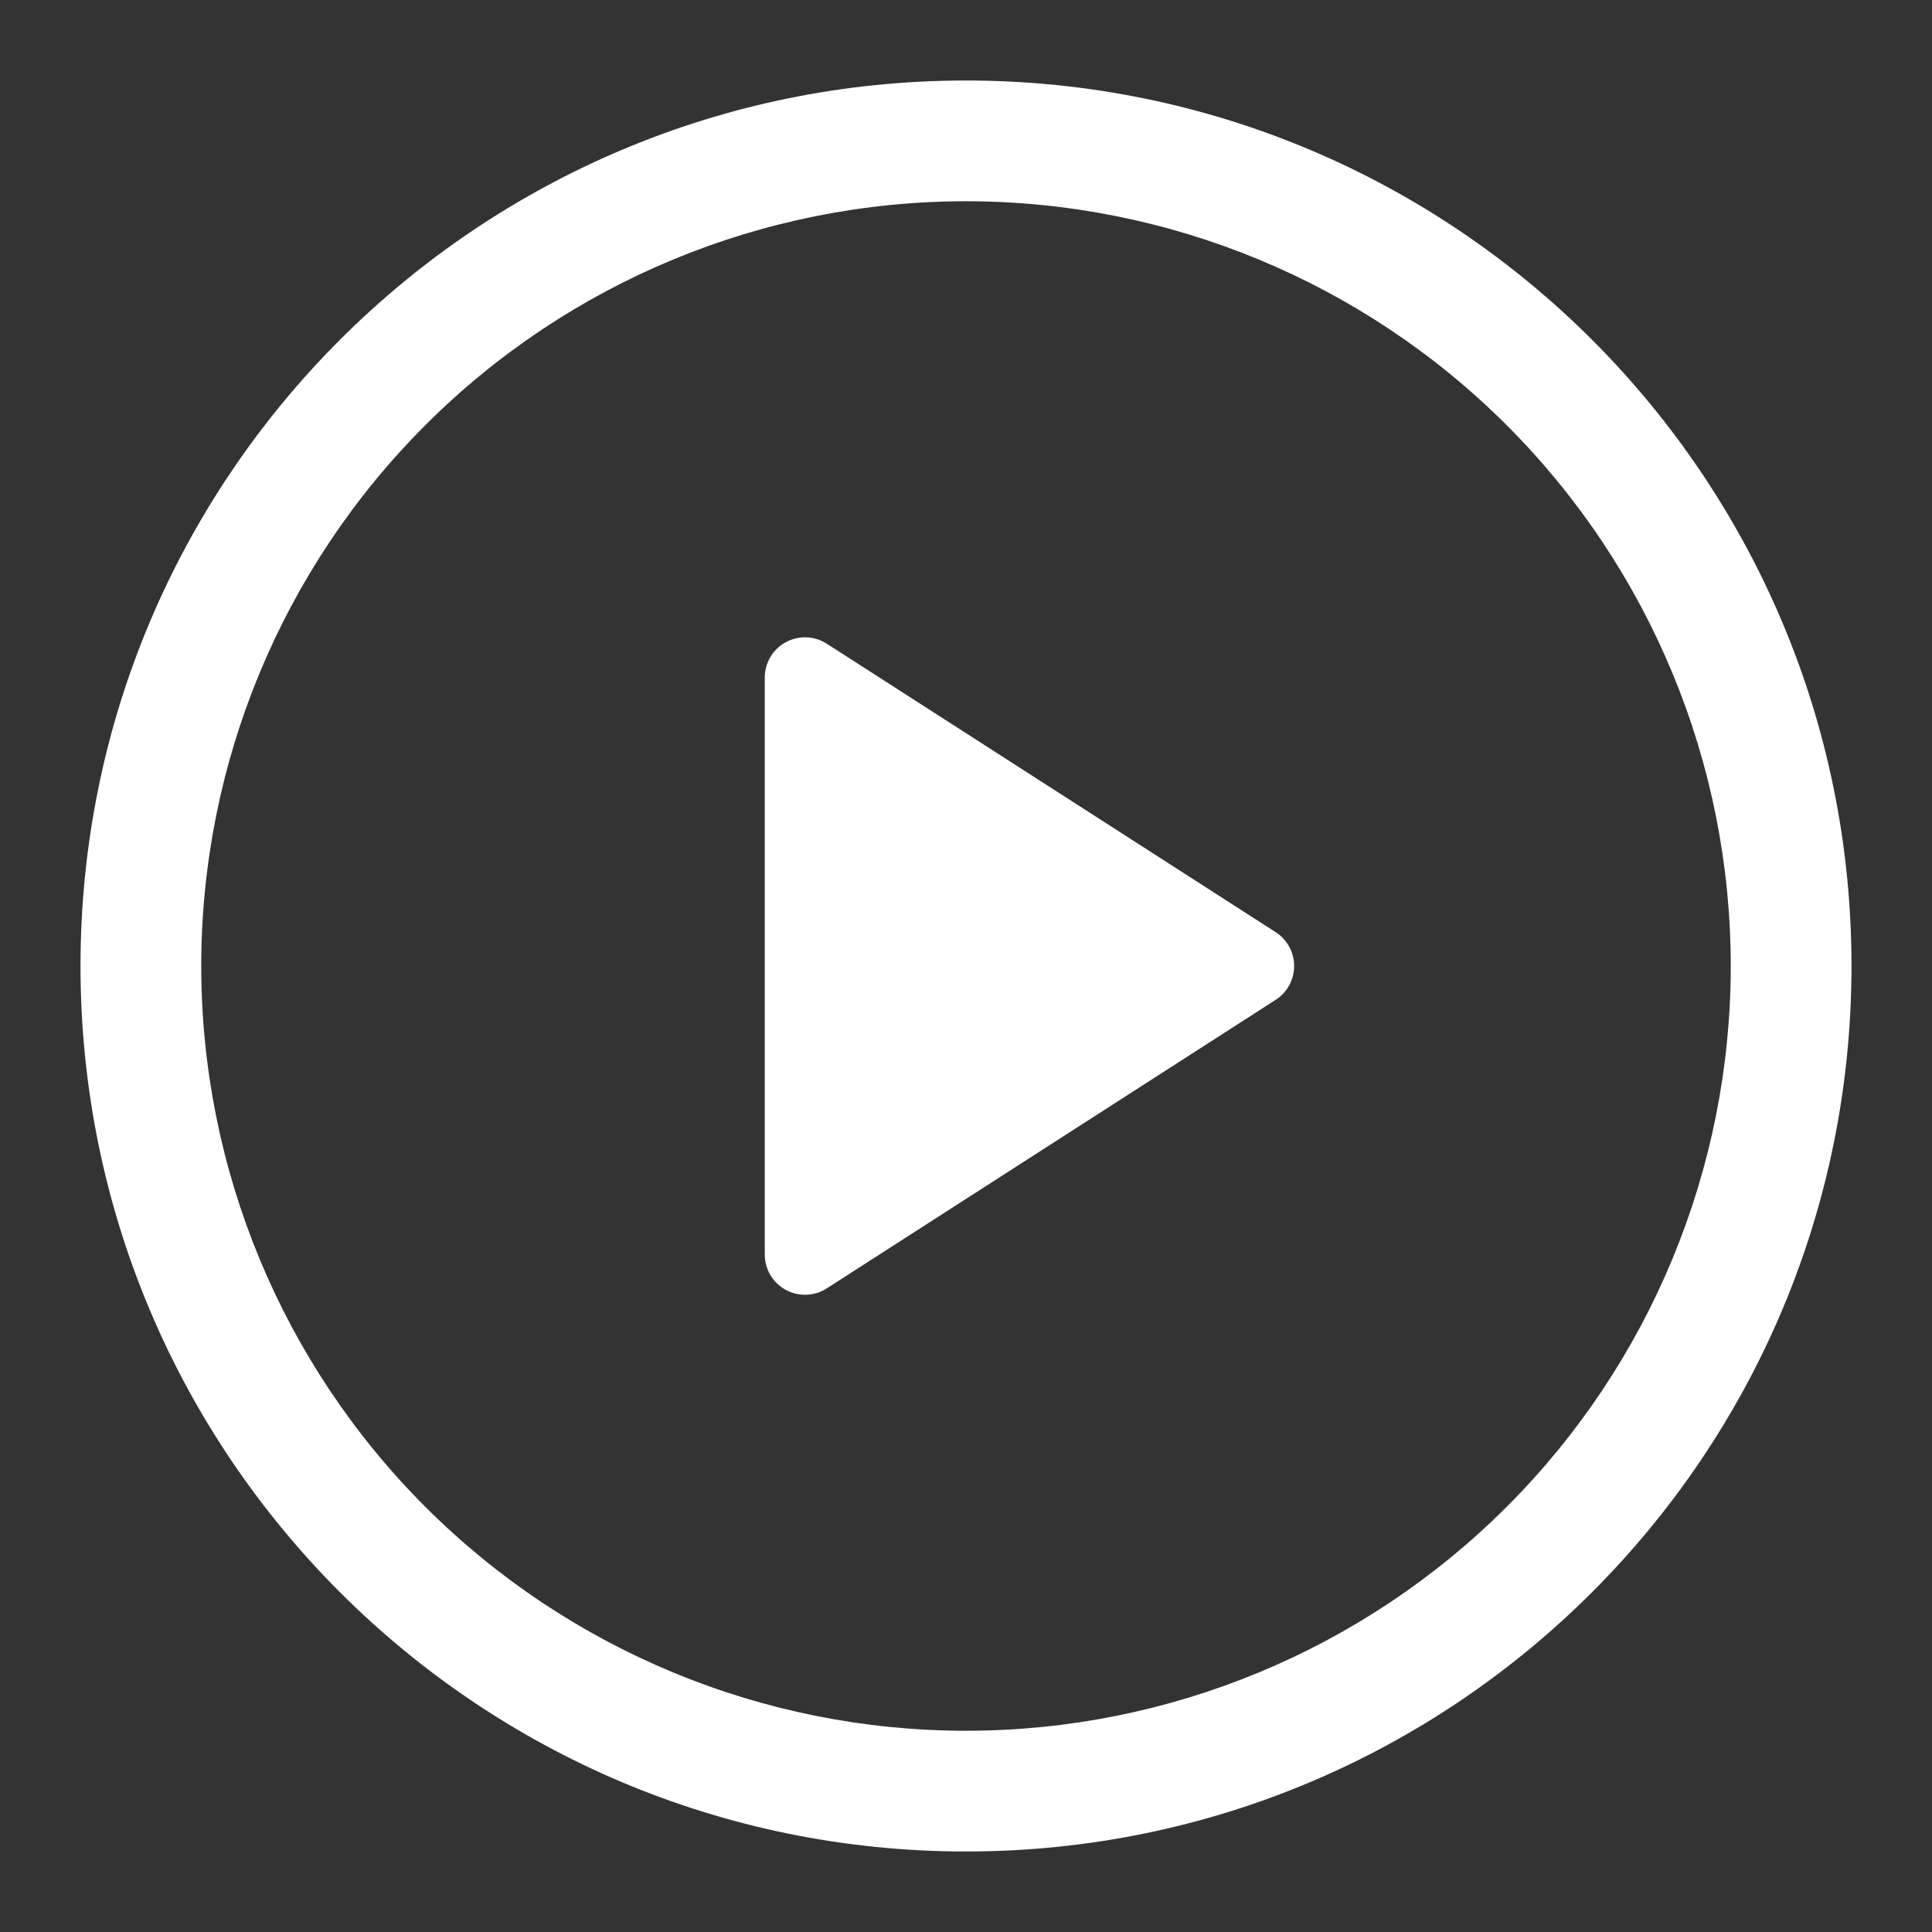 <svg width="85" height="85" viewBox="0 0 85 85" fill="none" xmlns="http://www.w3.org/2000/svg">
<rect x="0" y="0" width="85" height="85" fill="#333333" stroke="none"/>
<path d="M33.646 55.193V29.807C33.647 29.489 33.733 29.177 33.895 28.904C34.057 28.631 34.29 28.407 34.569 28.255C34.848 28.103 35.162 28.029 35.48 28.04C35.797 28.051 36.106 28.148 36.373 28.319L56.121 41.009C56.371 41.169 56.577 41.39 56.72 41.65C56.862 41.911 56.937 42.203 56.937 42.5C56.937 42.797 56.862 43.089 56.72 43.35C56.577 43.61 56.371 43.831 56.121 43.991L36.373 56.684C36.106 56.856 35.797 56.952 35.48 56.964C35.162 56.975 34.848 56.901 34.569 56.749C34.29 56.596 34.057 56.372 33.895 56.099C33.733 55.826 33.647 55.514 33.646 55.197V55.193Z" fill="white"/>
<path d="M3.542 42.5C3.542 20.985 20.984 3.542 42.5 3.542C64.016 3.542 81.458 20.985 81.458 42.5C81.458 64.016 64.016 81.458 42.5 81.458C20.984 81.458 3.542 64.016 3.542 42.5ZM42.5 8.854C33.576 8.854 25.018 12.399 18.709 18.709C12.399 25.019 8.854 33.577 8.854 42.5C8.854 51.423 12.399 59.981 18.709 66.291C25.018 72.601 33.576 76.146 42.5 76.146C51.423 76.146 59.981 72.601 66.291 66.291C72.601 59.981 76.146 51.423 76.146 42.5C76.146 33.577 72.601 25.019 66.291 18.709C59.981 12.399 51.423 8.854 42.5 8.854Z" fill="white"/>
</svg>
